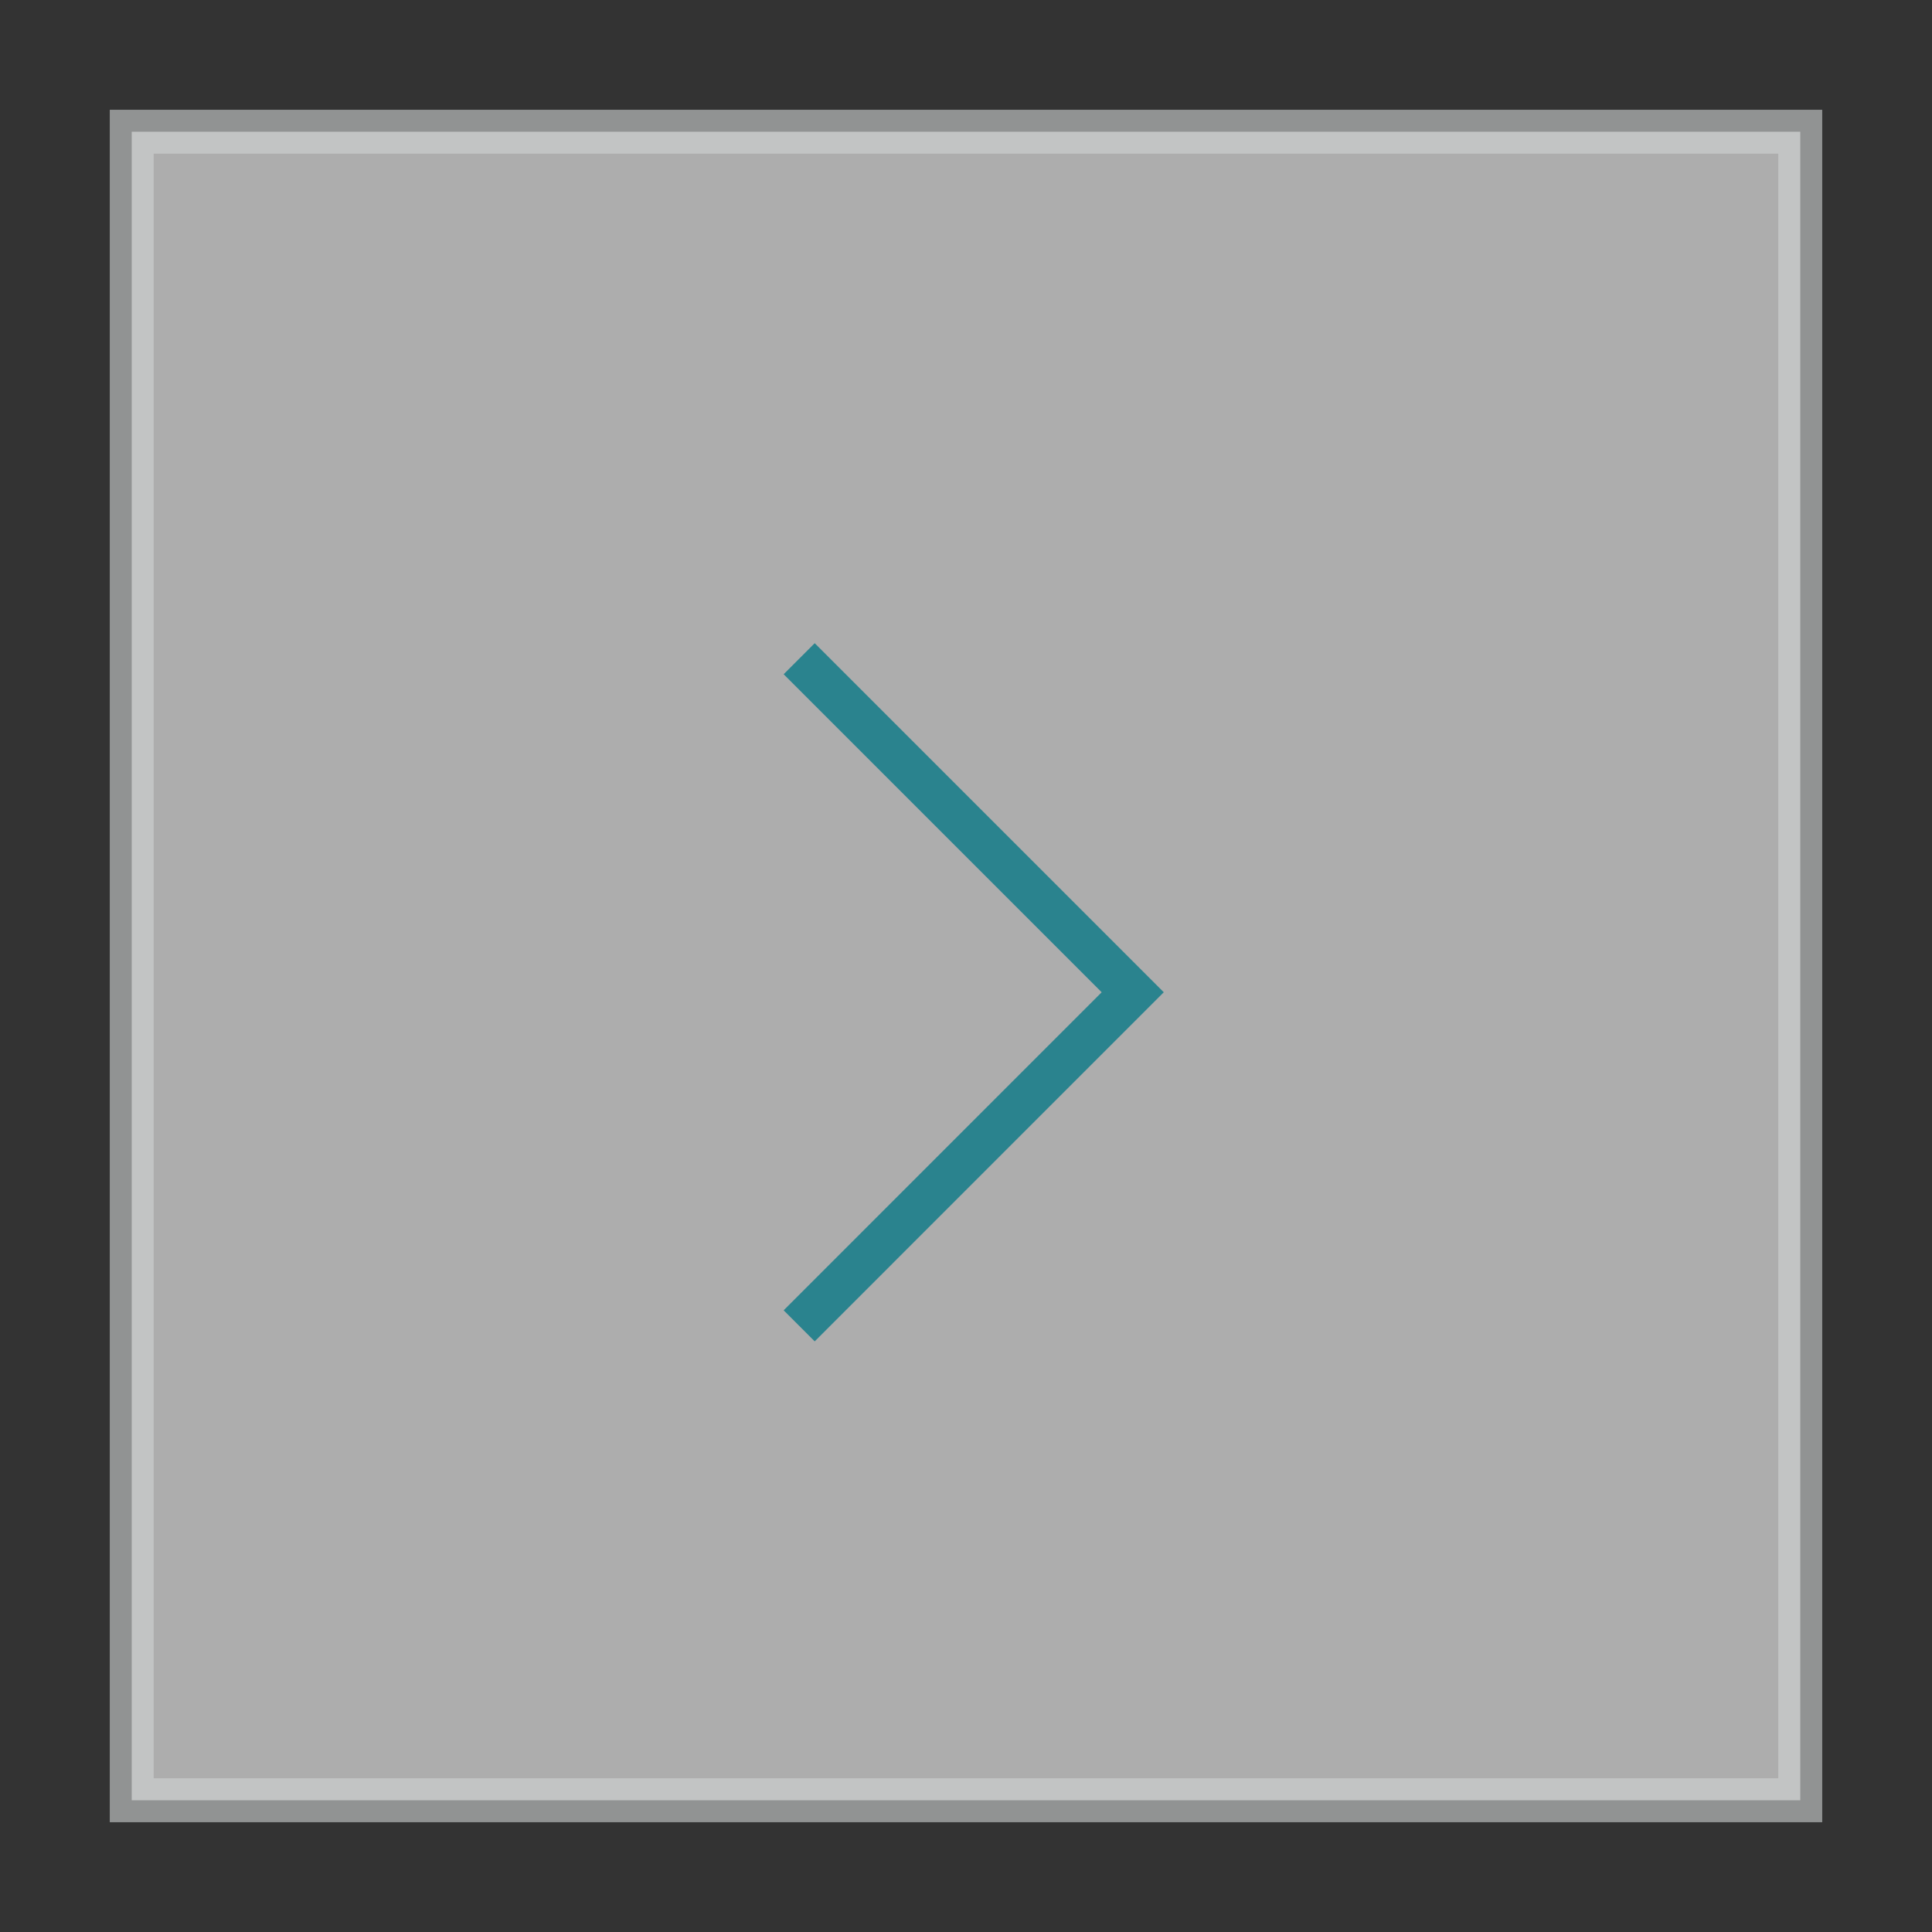 <?xml version="1.0" encoding="utf-8"?>
<!-- Generator: Adobe Illustrator 16.0.0, SVG Export Plug-In . SVG Version: 6.00 Build 0)  -->
<!DOCTYPE svg PUBLIC "-//W3C//DTD SVG 1.1//EN" "http://www.w3.org/Graphics/SVG/1.1/DTD/svg11.dtd">
<svg version="1.1" id="Layer_1" xmlns="http://www.w3.org/2000/svg" xmlns:xlink="http://www.w3.org/1999/xlink" x="0px" y="0px"
	 width="44px" height="44px" viewBox="-10.439 -17.684 44 44" enable-background="new -10.439 -17.684 44 44" xml:space="preserve">
<rect x="-10.439" y="-17.684" width="44" height="44" fill="#333333" stroke="none"/>
<g>
	
		<rect x="-7.439" y="-14.684" opacity="0.6" fill="#FFFFFF" stroke="#D1D3D4" stroke-miterlimit="10" enable-background="new    " width="38" height="38"/>
	<polyline fill="none" stroke="#2A838E" stroke-miterlimit="10" points="7.762,-2.682 15.358,4.914 7.762,12.511 	"/>
</g>
</svg>
